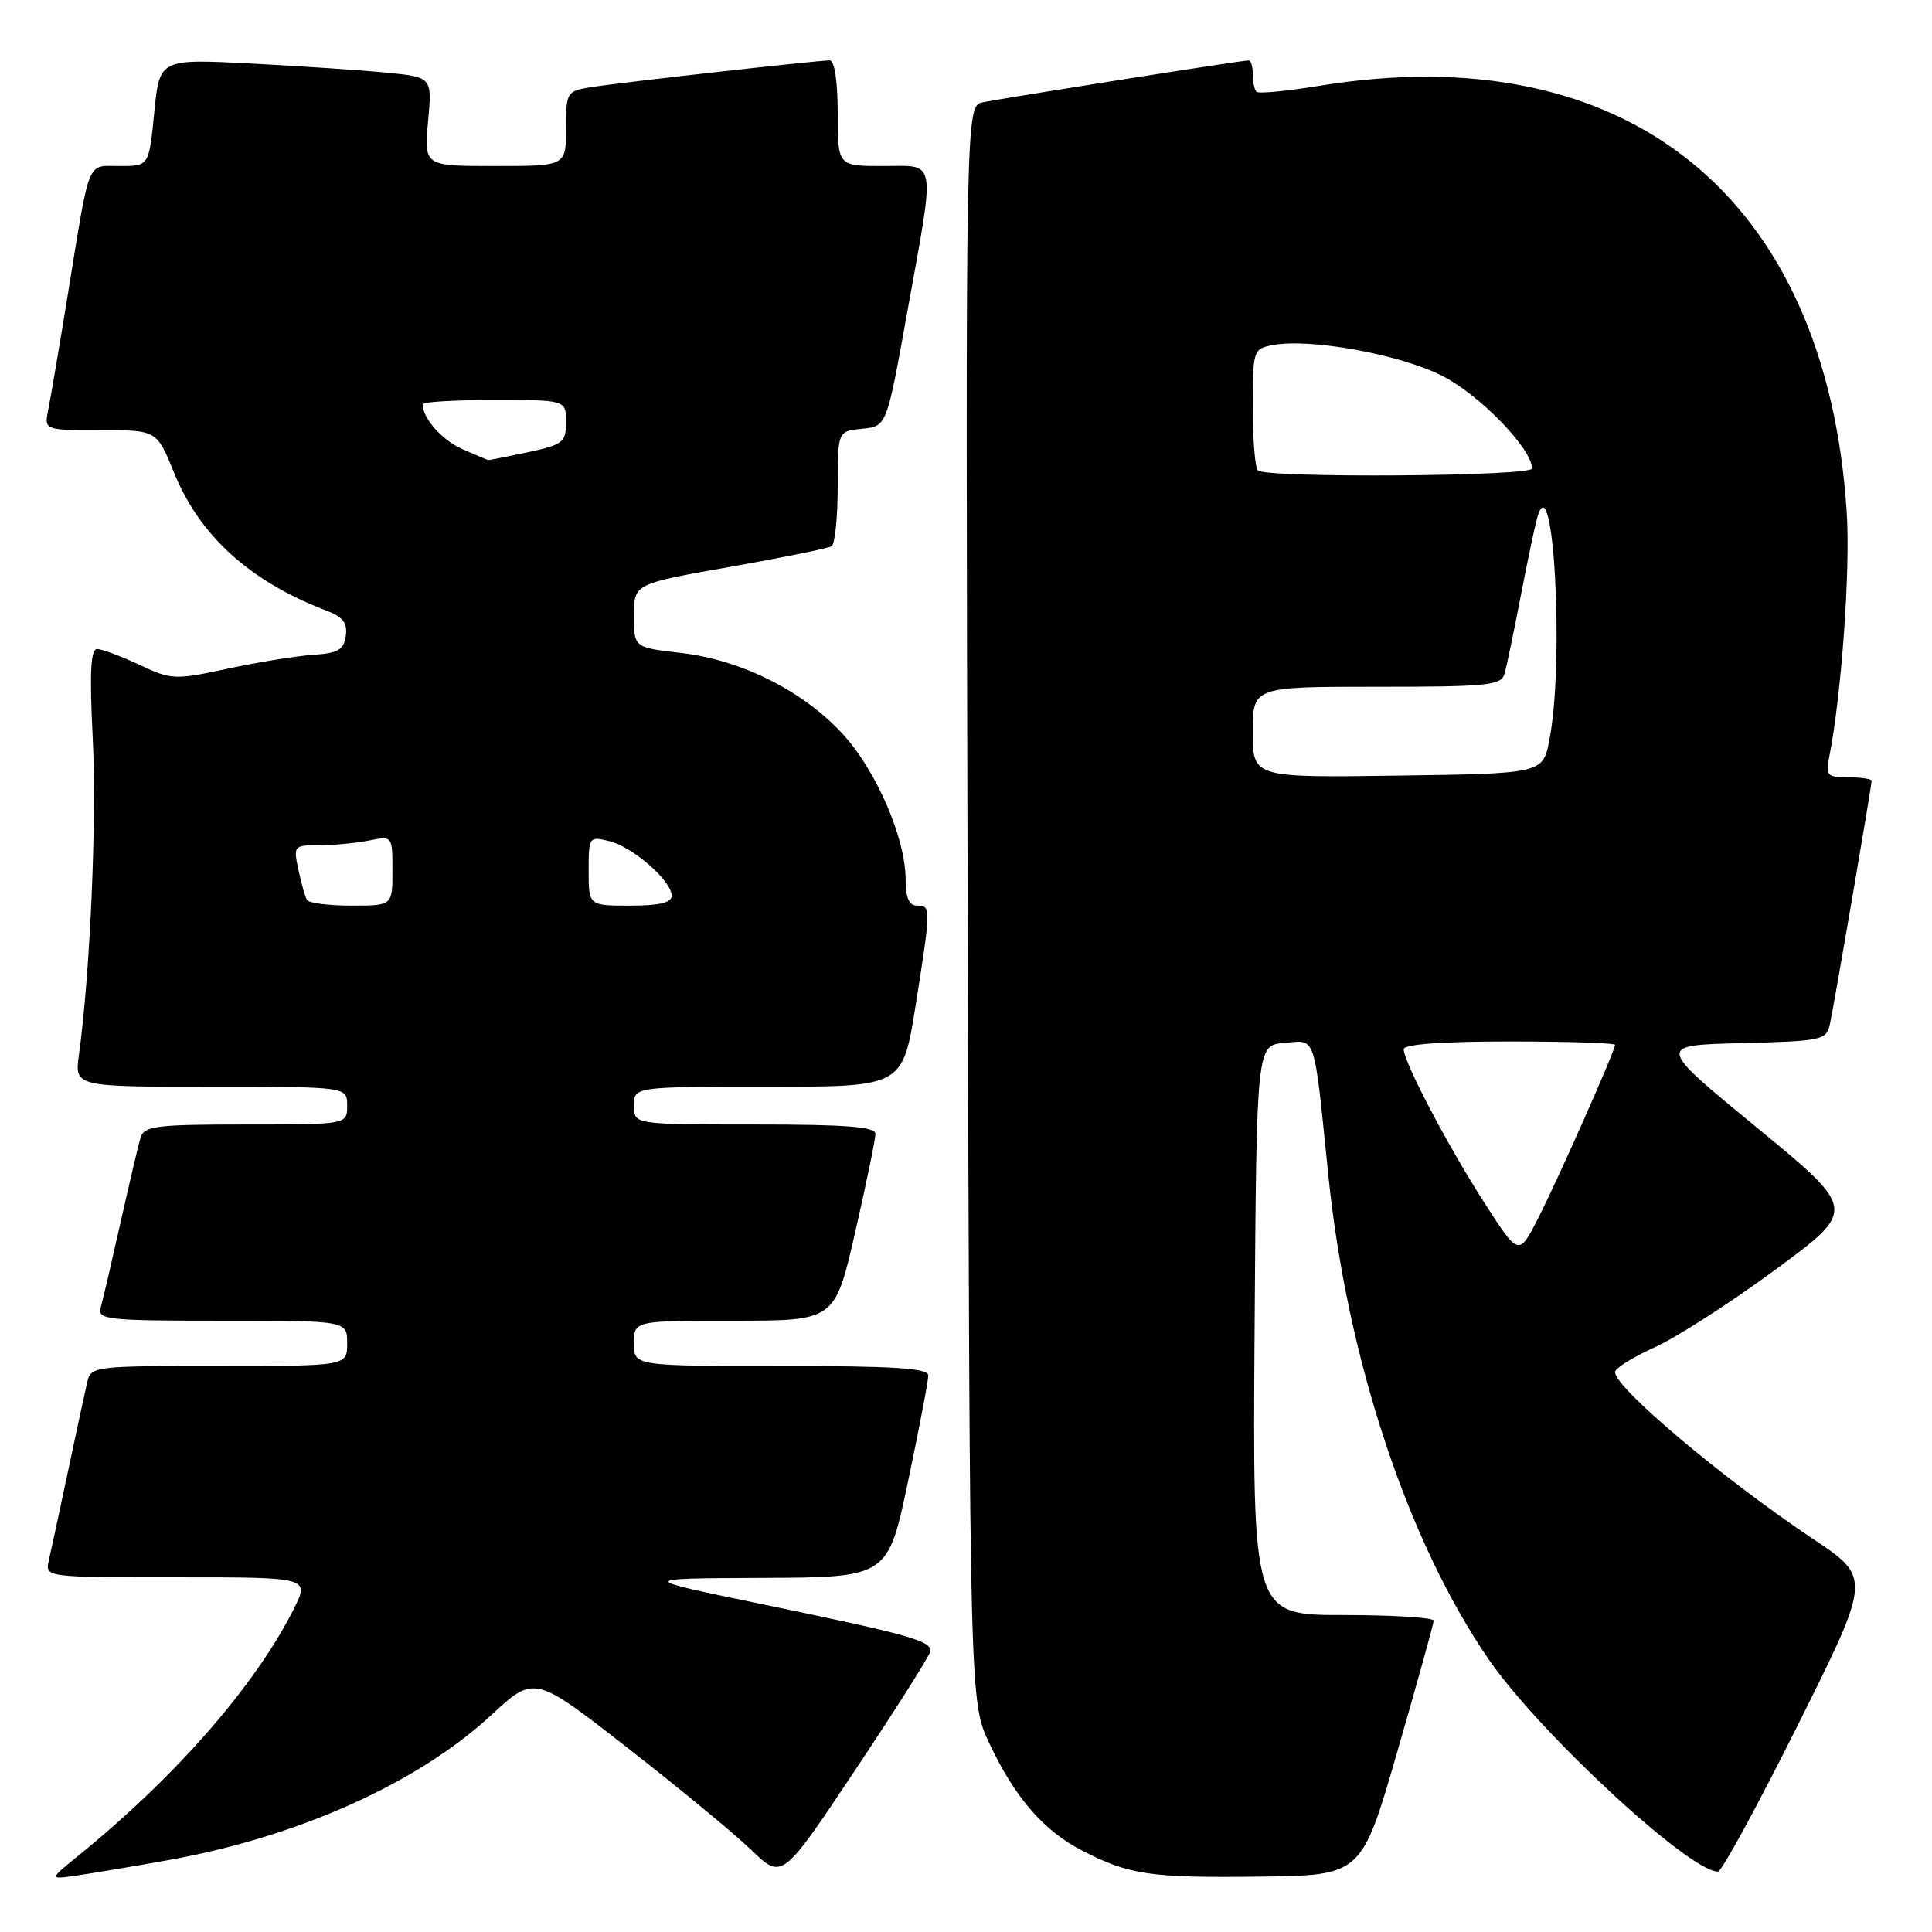 <?xml version="1.0" encoding="UTF-8" standalone="no"?>
<!DOCTYPE svg PUBLIC "-//W3C//DTD SVG 1.1//EN" "http://www.w3.org/Graphics/SVG/1.1/DTD/svg11.dtd" >
<svg xmlns="http://www.w3.org/2000/svg" xmlns:xlink="http://www.w3.org/1999/xlink" version="1.1" viewBox="0 0 256 256">
 <g >
 <path fill="currentColor"
d=" M 22.07 246.52 C 39.36 243.46 55.30 236.32 65.08 227.27 C 70.80 221.97 70.80 221.97 83.15 231.60 C 89.94 236.89 97.33 242.99 99.57 245.15 C 103.64 249.07 103.64 249.07 113.32 234.54 C 118.64 226.56 123.11 219.50 123.25 218.87 C 123.56 217.44 120.73 216.65 100.50 212.46 C 84.50 209.15 84.50 209.15 101.08 209.08 C 117.65 209.00 117.65 209.00 120.33 196.25 C 121.80 189.24 123.01 182.94 123.00 182.25 C 123.00 181.29 118.43 181.00 103.50 181.00 C 84.00 181.00 84.00 181.00 84.00 178.00 C 84.00 175.00 84.00 175.00 97.31 175.00 C 110.63 175.00 110.63 175.00 113.32 163.25 C 114.80 156.79 116.00 150.94 116.00 150.25 C 116.00 149.30 112.13 149.00 100.00 149.00 C 84.00 149.00 84.00 149.00 84.00 146.50 C 84.00 144.00 84.00 144.00 101.81 144.00 C 119.61 144.00 119.61 144.00 121.32 133.25 C 123.38 120.24 123.38 120.00 121.50 120.00 C 120.46 120.00 120.00 118.95 120.00 116.54 C 120.00 111.08 116.10 102.07 111.65 97.24 C 106.39 91.53 98.21 87.44 90.25 86.52 C 84.00 85.80 84.00 85.80 84.00 81.58 C 84.00 77.36 84.00 77.36 96.69 75.12 C 103.66 73.89 109.74 72.66 110.19 72.38 C 110.63 72.11 111.00 68.56 111.00 64.50 C 111.00 57.13 111.00 57.13 114.25 56.81 C 117.49 56.50 117.49 56.50 120.19 41.50 C 123.97 20.53 124.21 22.00 117.00 22.00 C 111.00 22.00 111.00 22.00 111.00 15.00 C 111.00 10.79 110.58 8.00 109.95 8.00 C 108.30 8.00 81.85 10.97 78.25 11.56 C 75.09 12.08 75.00 12.23 75.00 17.05 C 75.00 22.00 75.00 22.00 65.59 22.00 C 56.19 22.00 56.19 22.00 56.72 16.11 C 57.26 10.23 57.26 10.23 51.38 9.64 C 48.15 9.32 40.02 8.77 33.32 8.42 C 21.14 7.79 21.14 7.79 20.44 14.89 C 19.74 22.00 19.74 22.00 15.89 22.00 C 11.43 22.00 11.97 20.69 8.99 39.00 C 7.87 45.88 6.71 52.74 6.40 54.25 C 5.84 57.00 5.84 57.00 13.30 57.00 C 20.77 57.00 20.77 57.00 23.03 62.56 C 26.46 71.03 33.12 77.05 43.33 80.94 C 45.44 81.74 46.06 82.56 45.82 84.25 C 45.56 86.10 44.79 86.55 41.50 86.77 C 39.30 86.91 34.21 87.74 30.19 88.60 C 23.14 90.11 22.72 90.09 18.45 88.08 C 16.01 86.94 13.50 86.00 12.86 86.00 C 12.01 86.00 11.85 89.17 12.29 97.87 C 12.83 108.65 11.95 128.93 10.46 139.75 C 9.88 144.00 9.88 144.00 27.94 144.00 C 46.00 144.00 46.00 144.00 46.00 146.50 C 46.00 149.00 46.00 149.00 32.57 149.00 C 20.64 149.00 19.08 149.20 18.62 150.75 C 18.33 151.71 17.14 156.78 15.97 162.00 C 14.80 167.22 13.62 172.29 13.35 173.25 C 12.90 174.87 14.13 175.00 29.43 175.00 C 46.00 175.00 46.00 175.00 46.00 178.00 C 46.00 181.00 46.00 181.00 29.02 181.00 C 12.23 181.00 12.03 181.03 11.53 183.25 C 11.24 184.49 10.11 189.78 9.00 195.00 C 7.89 200.22 6.76 205.51 6.47 206.75 C 5.96 209.00 5.96 209.00 23.50 209.00 C 41.04 209.00 41.04 209.00 38.90 213.25 C 33.81 223.35 23.31 235.38 10.50 245.79 C 6.50 249.04 6.50 249.04 10.00 248.54 C 11.93 248.27 17.36 247.36 22.07 246.52 Z  M 185.18 232.00 C 187.80 222.93 189.96 215.16 189.97 214.75 C 189.99 214.34 184.59 214.00 177.99 214.00 C 165.98 214.00 165.98 214.00 166.24 176.25 C 166.50 138.50 166.50 138.50 170.19 138.19 C 174.46 137.84 174.05 136.60 176.03 155.91 C 178.51 180.09 186.55 204.31 197.25 219.86 C 203.93 229.58 223.83 248.00 227.64 248.00 C 228.13 248.00 232.90 239.24 238.24 228.54 C 247.96 209.07 247.96 209.07 240.23 203.91 C 228.36 195.99 214.00 183.89 214.00 181.81 C 214.00 181.30 216.36 179.83 219.25 178.53 C 222.14 177.22 229.35 172.59 235.27 168.22 C 246.04 160.29 246.04 160.29 232.77 149.39 C 219.51 138.50 219.51 138.50 230.74 138.22 C 241.42 137.95 242.00 137.83 242.47 135.72 C 243.02 133.23 248.00 104.17 248.00 103.46 C 248.00 103.21 246.61 103.00 244.92 103.00 C 242.10 103.00 241.89 102.77 242.39 100.25 C 244.00 92.14 245.20 75.46 244.70 67.86 C 241.99 26.02 215.57 4.69 174.74 11.38 C 170.47 12.08 166.76 12.43 166.49 12.16 C 166.22 11.89 166.00 10.84 166.00 9.83 C 166.00 8.83 165.76 8.00 165.47 8.00 C 164.56 8.00 132.63 13.04 130.22 13.56 C 127.94 14.05 127.94 14.05 128.22 119.78 C 128.50 225.50 128.50 225.50 131.09 231.00 C 134.47 238.18 138.29 242.59 143.38 245.21 C 149.65 248.44 152.39 248.84 166.96 248.66 C 180.42 248.50 180.42 248.50 185.18 232.00 Z  M 40.68 119.25 C 40.43 118.84 39.92 117.04 39.54 115.25 C 38.86 112.08 38.92 112.00 42.30 112.00 C 44.20 112.00 47.16 111.72 48.87 111.38 C 52.00 110.75 52.00 110.75 52.00 115.38 C 52.00 120.00 52.00 120.00 46.56 120.00 C 43.57 120.00 40.92 119.66 40.68 119.25 Z  M 78.00 115.39 C 78.00 110.87 78.05 110.80 80.75 111.46 C 83.88 112.24 89.00 116.72 89.00 118.69 C 89.00 119.61 87.37 120.00 83.50 120.00 C 78.00 120.00 78.00 120.00 78.00 115.39 Z  M 61.33 59.54 C 58.60 58.36 56.00 55.44 56.00 53.57 C 56.00 53.25 60.27 53.00 65.50 53.00 C 75.00 53.00 75.00 53.00 75.00 55.92 C 75.00 58.61 74.62 58.92 69.95 59.92 C 67.17 60.51 64.81 60.98 64.70 60.96 C 64.59 60.94 63.07 60.30 61.33 59.54 Z  M 196.75 159.47 C 191.94 152.01 186.00 140.72 186.00 139.03 C 186.00 138.37 191.07 138.00 200.00 138.00 C 207.70 138.00 214.00 138.20 214.00 138.45 C 214.00 139.24 206.42 156.32 203.79 161.47 C 201.24 166.44 201.24 166.44 196.75 159.47 Z  M 166.00 97.02 C 166.00 91.00 166.00 91.00 182.43 91.00 C 197.22 91.00 198.92 90.83 199.37 89.25 C 199.64 88.29 200.60 83.67 201.50 79.00 C 202.40 74.33 203.39 69.61 203.71 68.52 C 205.85 61.13 207.30 87.70 205.31 98.00 C 204.45 102.50 204.45 102.50 185.22 102.77 C 166.00 103.04 166.00 103.04 166.00 97.02 Z  M 166.67 62.33 C 166.30 61.97 166.00 58.19 166.00 53.95 C 166.00 46.40 166.06 46.22 168.64 45.73 C 173.53 44.79 185.33 46.92 191.00 49.75 C 196.00 52.25 203.00 59.44 203.00 62.08 C 203.00 63.13 167.71 63.38 166.67 62.33 Z "/>
</g>
</svg>